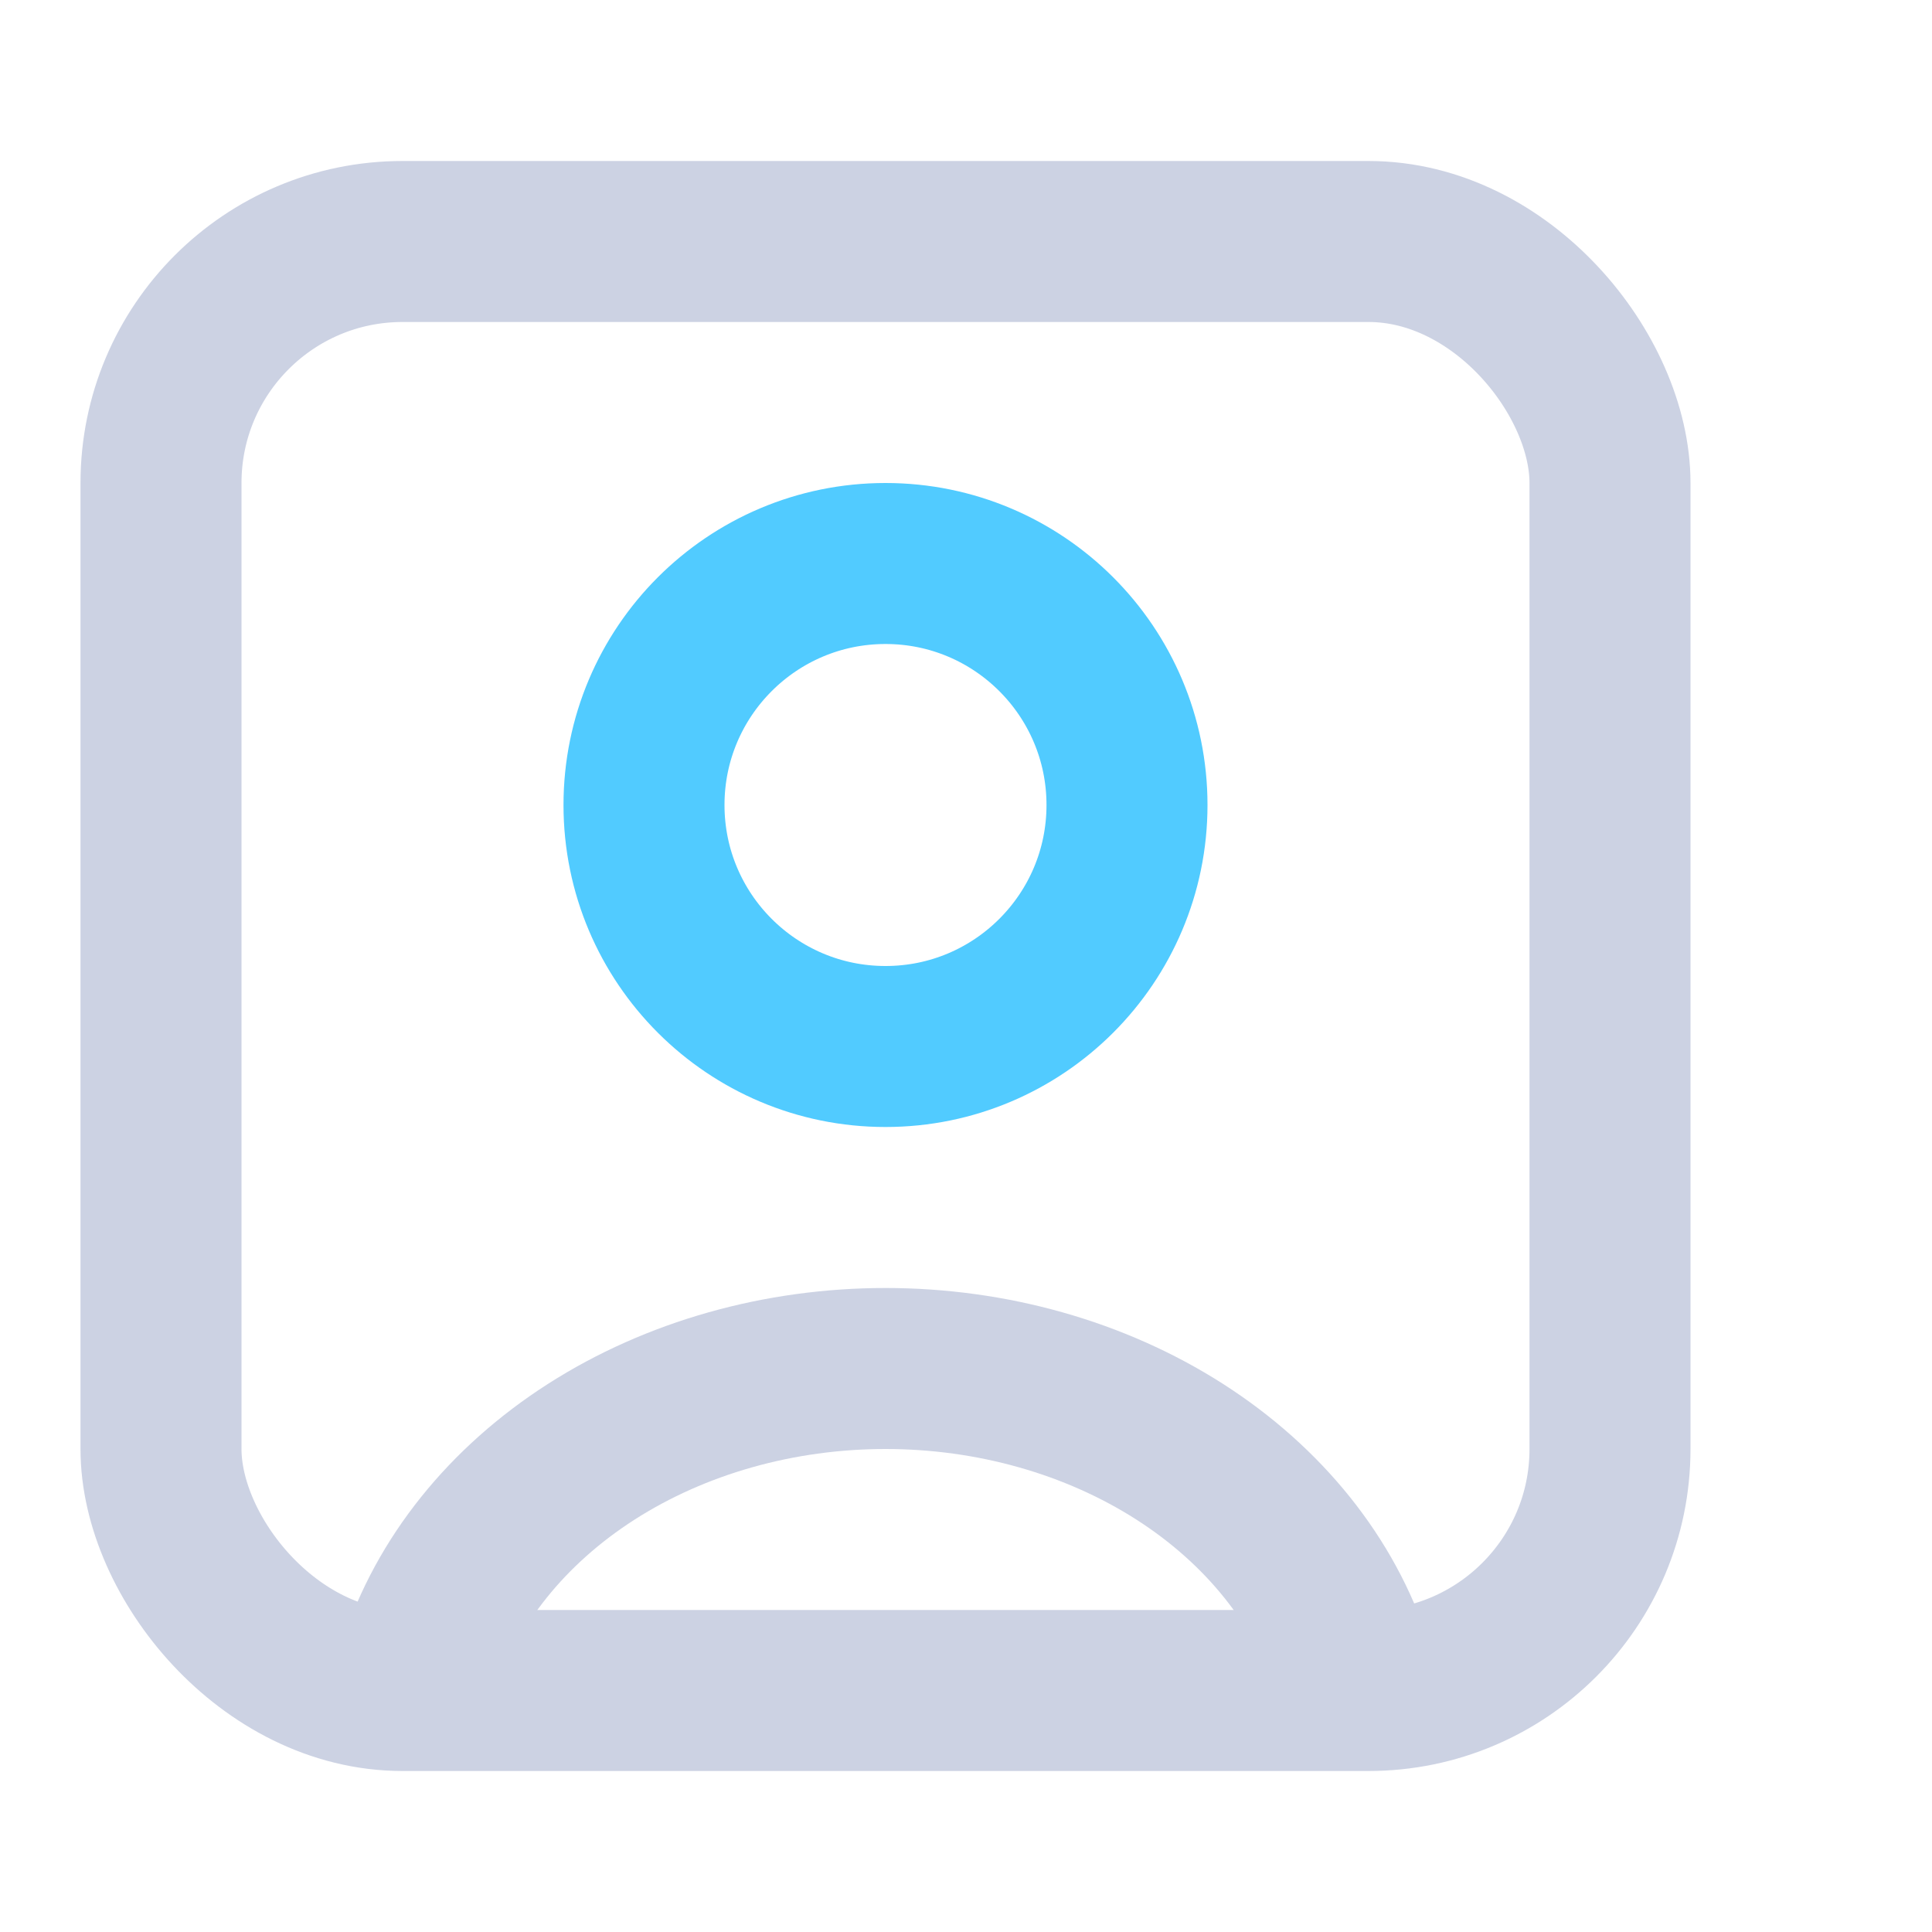 <svg width="24" height="24" viewBox="0 0 24 24" fill="none" xmlns="http://www.w3.org/2000/svg">
<path d="M16.796 20.706C16.454 19.643 15.7 18.703 14.653 18.033C13.605 17.363 12.321 17 11 17C9.679 17 8.395 17.363 7.347 18.033C6.3 18.703 5.546 19.643 5.204 20.706" stroke="#CCD2E3" stroke-width="2"/>
<circle cx="11" cy="10" r="3" stroke="#51CBFF" stroke-width="2" stroke-linecap="round"/>
<rect x="2" y="3" width="18" height="18" rx="3" stroke="#CCD2E3" stroke-width="2"/>
</svg>
